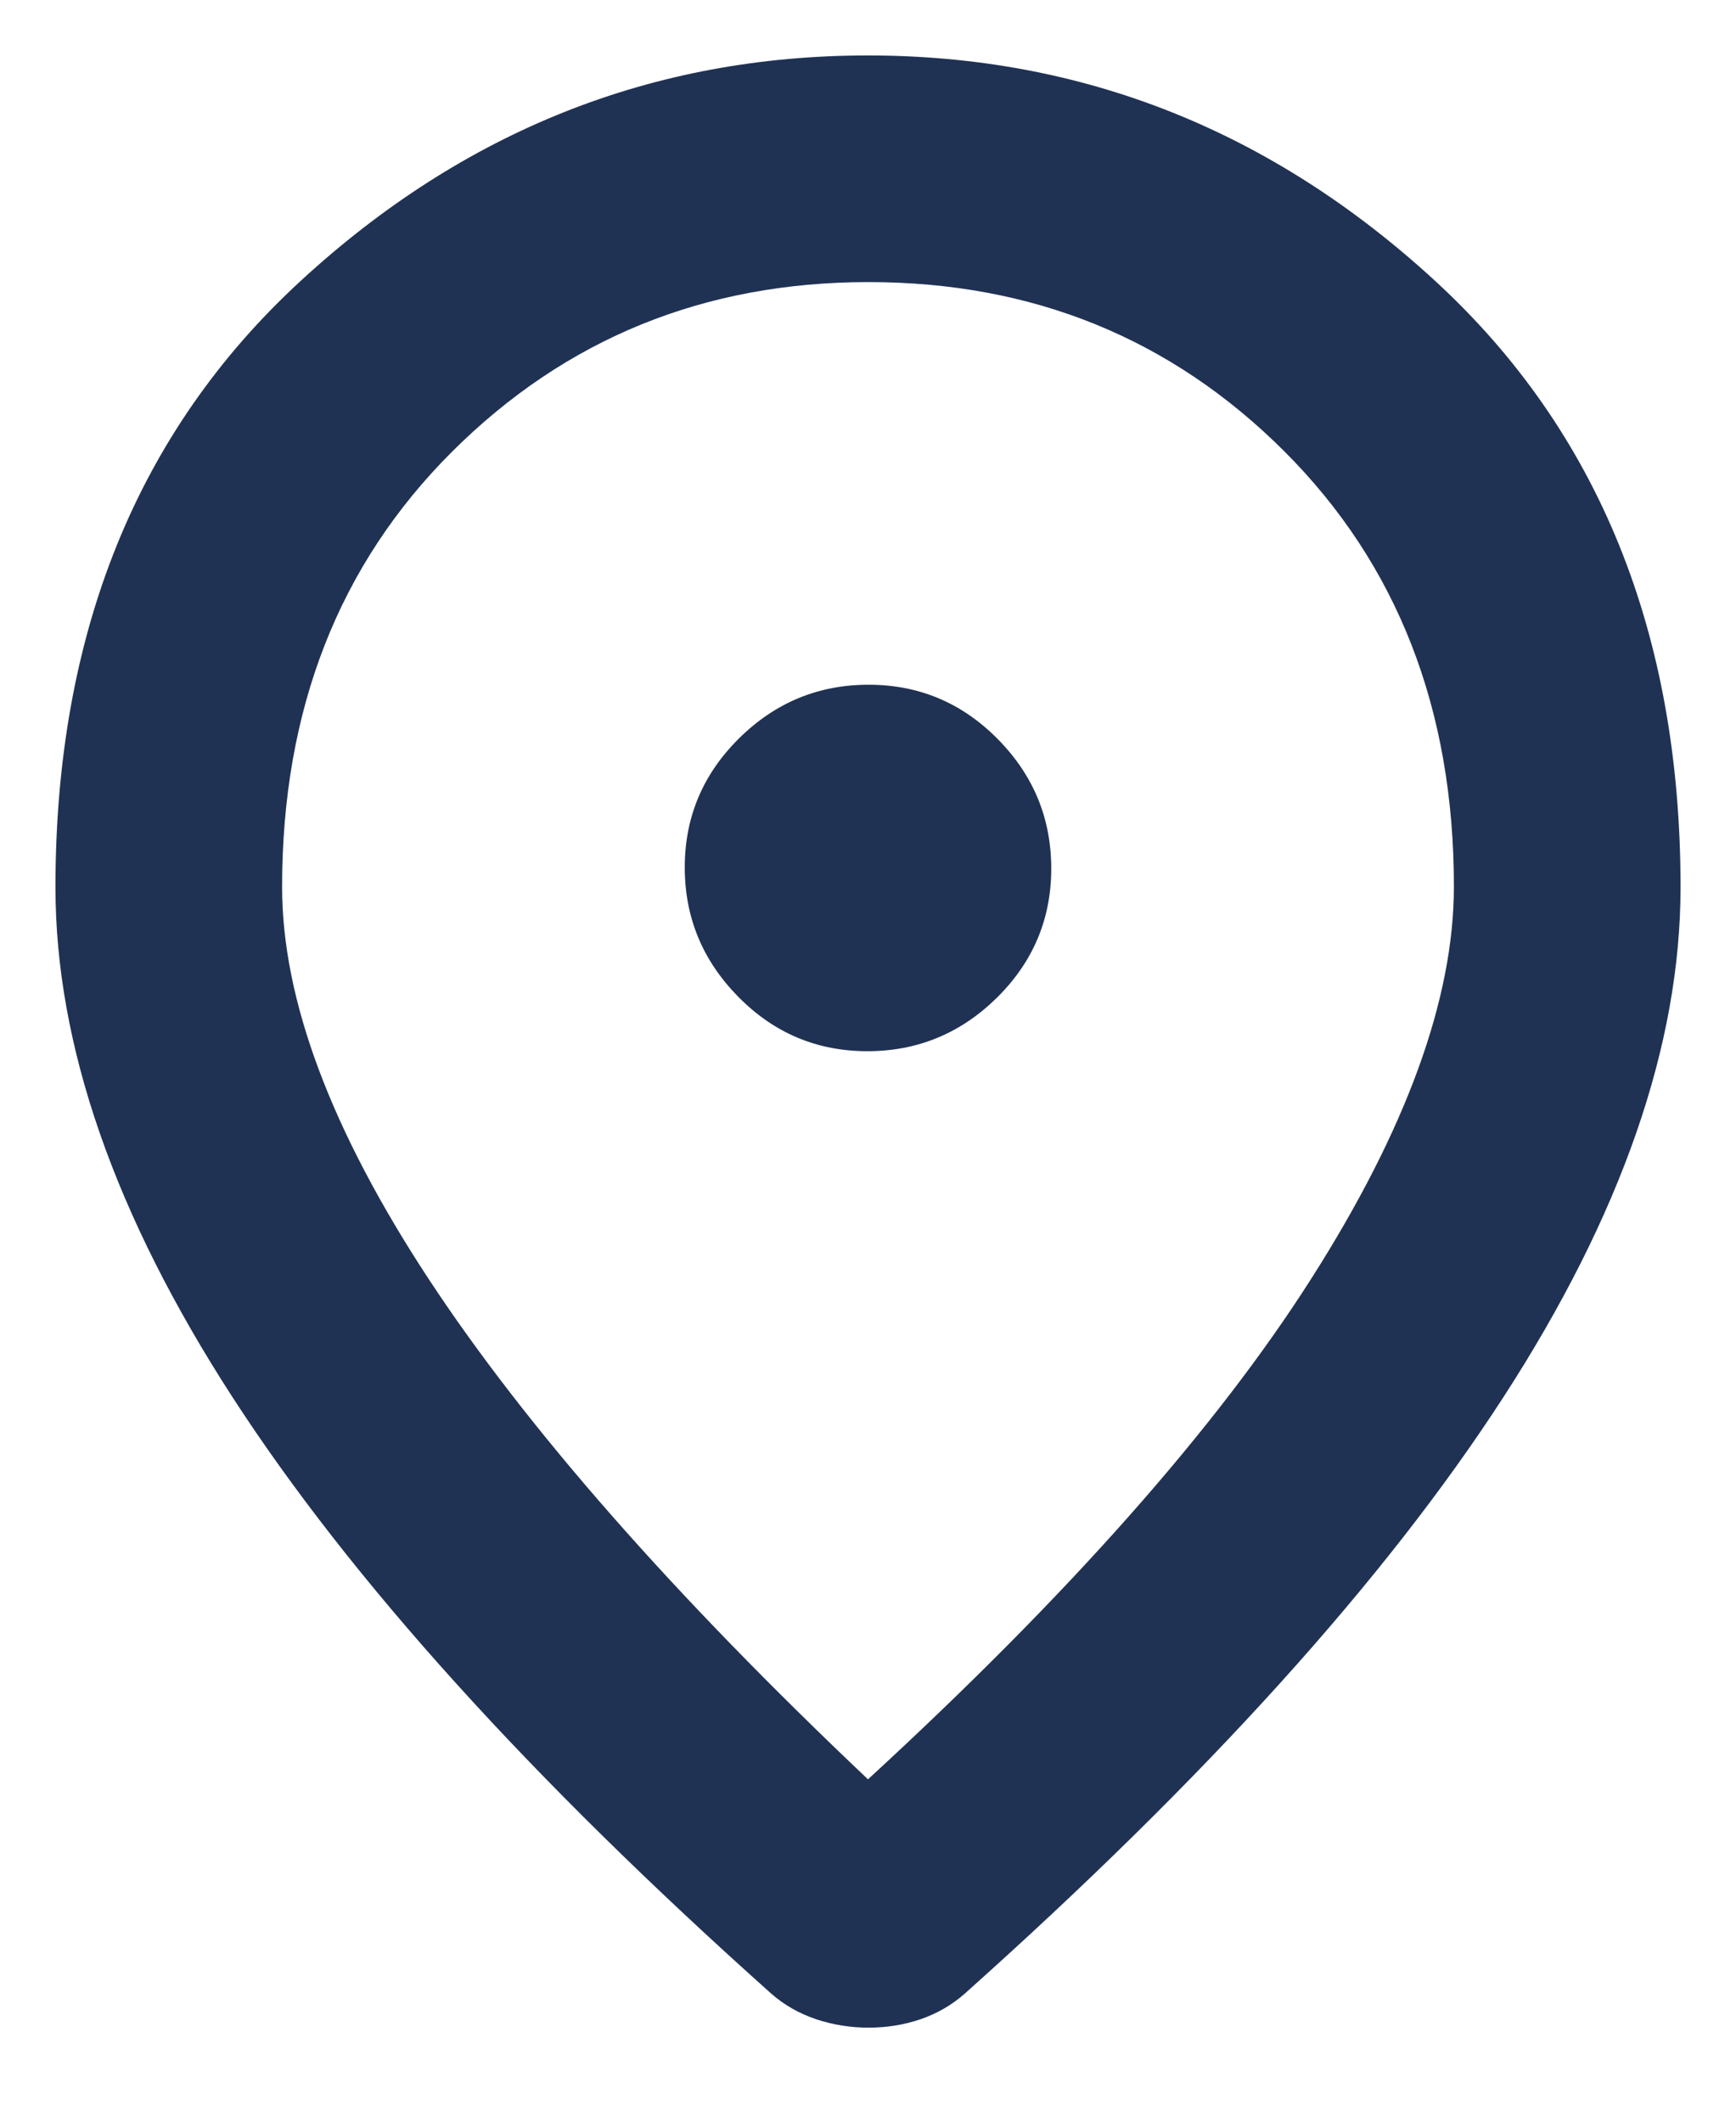 <svg width="18" height="22" viewBox="0 0 18 22" fill="none" xmlns="http://www.w3.org/2000/svg">
<path d="M8.994 10.9C9.515 10.9 9.963 10.714 10.338 10.344C10.713 9.973 10.9 9.527 10.9 9.006C10.9 8.485 10.715 8.037 10.344 7.662C9.973 7.287 9.527 7.1 9.006 7.1C8.486 7.1 8.038 7.285 7.663 7.656C7.288 8.027 7.1 8.473 7.1 8.994C7.1 9.515 7.286 9.962 7.657 10.338C8.027 10.713 8.473 10.9 8.994 10.9ZM9 18.45C11.073 16.544 12.604 14.816 13.592 13.265C14.581 11.714 15.075 10.357 15.075 9.192C15.075 7.356 14.489 5.852 13.318 4.681C12.146 3.51 10.709 2.925 9.006 2.925C7.303 2.925 5.864 3.511 4.688 4.683C3.513 5.855 2.925 7.359 2.925 9.197C2.925 10.366 3.432 11.721 4.446 13.264C5.46 14.806 6.978 16.535 9 18.45ZM9.006 21.025C8.819 21.025 8.638 20.996 8.463 20.938C8.288 20.879 8.134 20.792 8 20.675C5.5 18.442 3.638 16.381 2.413 14.491C1.188 12.6 0.575 10.837 0.575 9.2C0.575 6.57 1.422 4.475 3.115 2.915C4.808 1.355 6.769 0.575 8.998 0.575C11.226 0.575 13.188 1.355 14.883 2.915C16.578 4.475 17.425 6.57 17.425 9.2C17.425 10.833 16.813 12.596 15.588 14.488C14.363 16.38 12.5 18.442 10 20.675C9.867 20.792 9.715 20.879 9.544 20.938C9.373 20.996 9.194 21.025 9.006 21.025Z" fill="#203253"/>
</svg>
